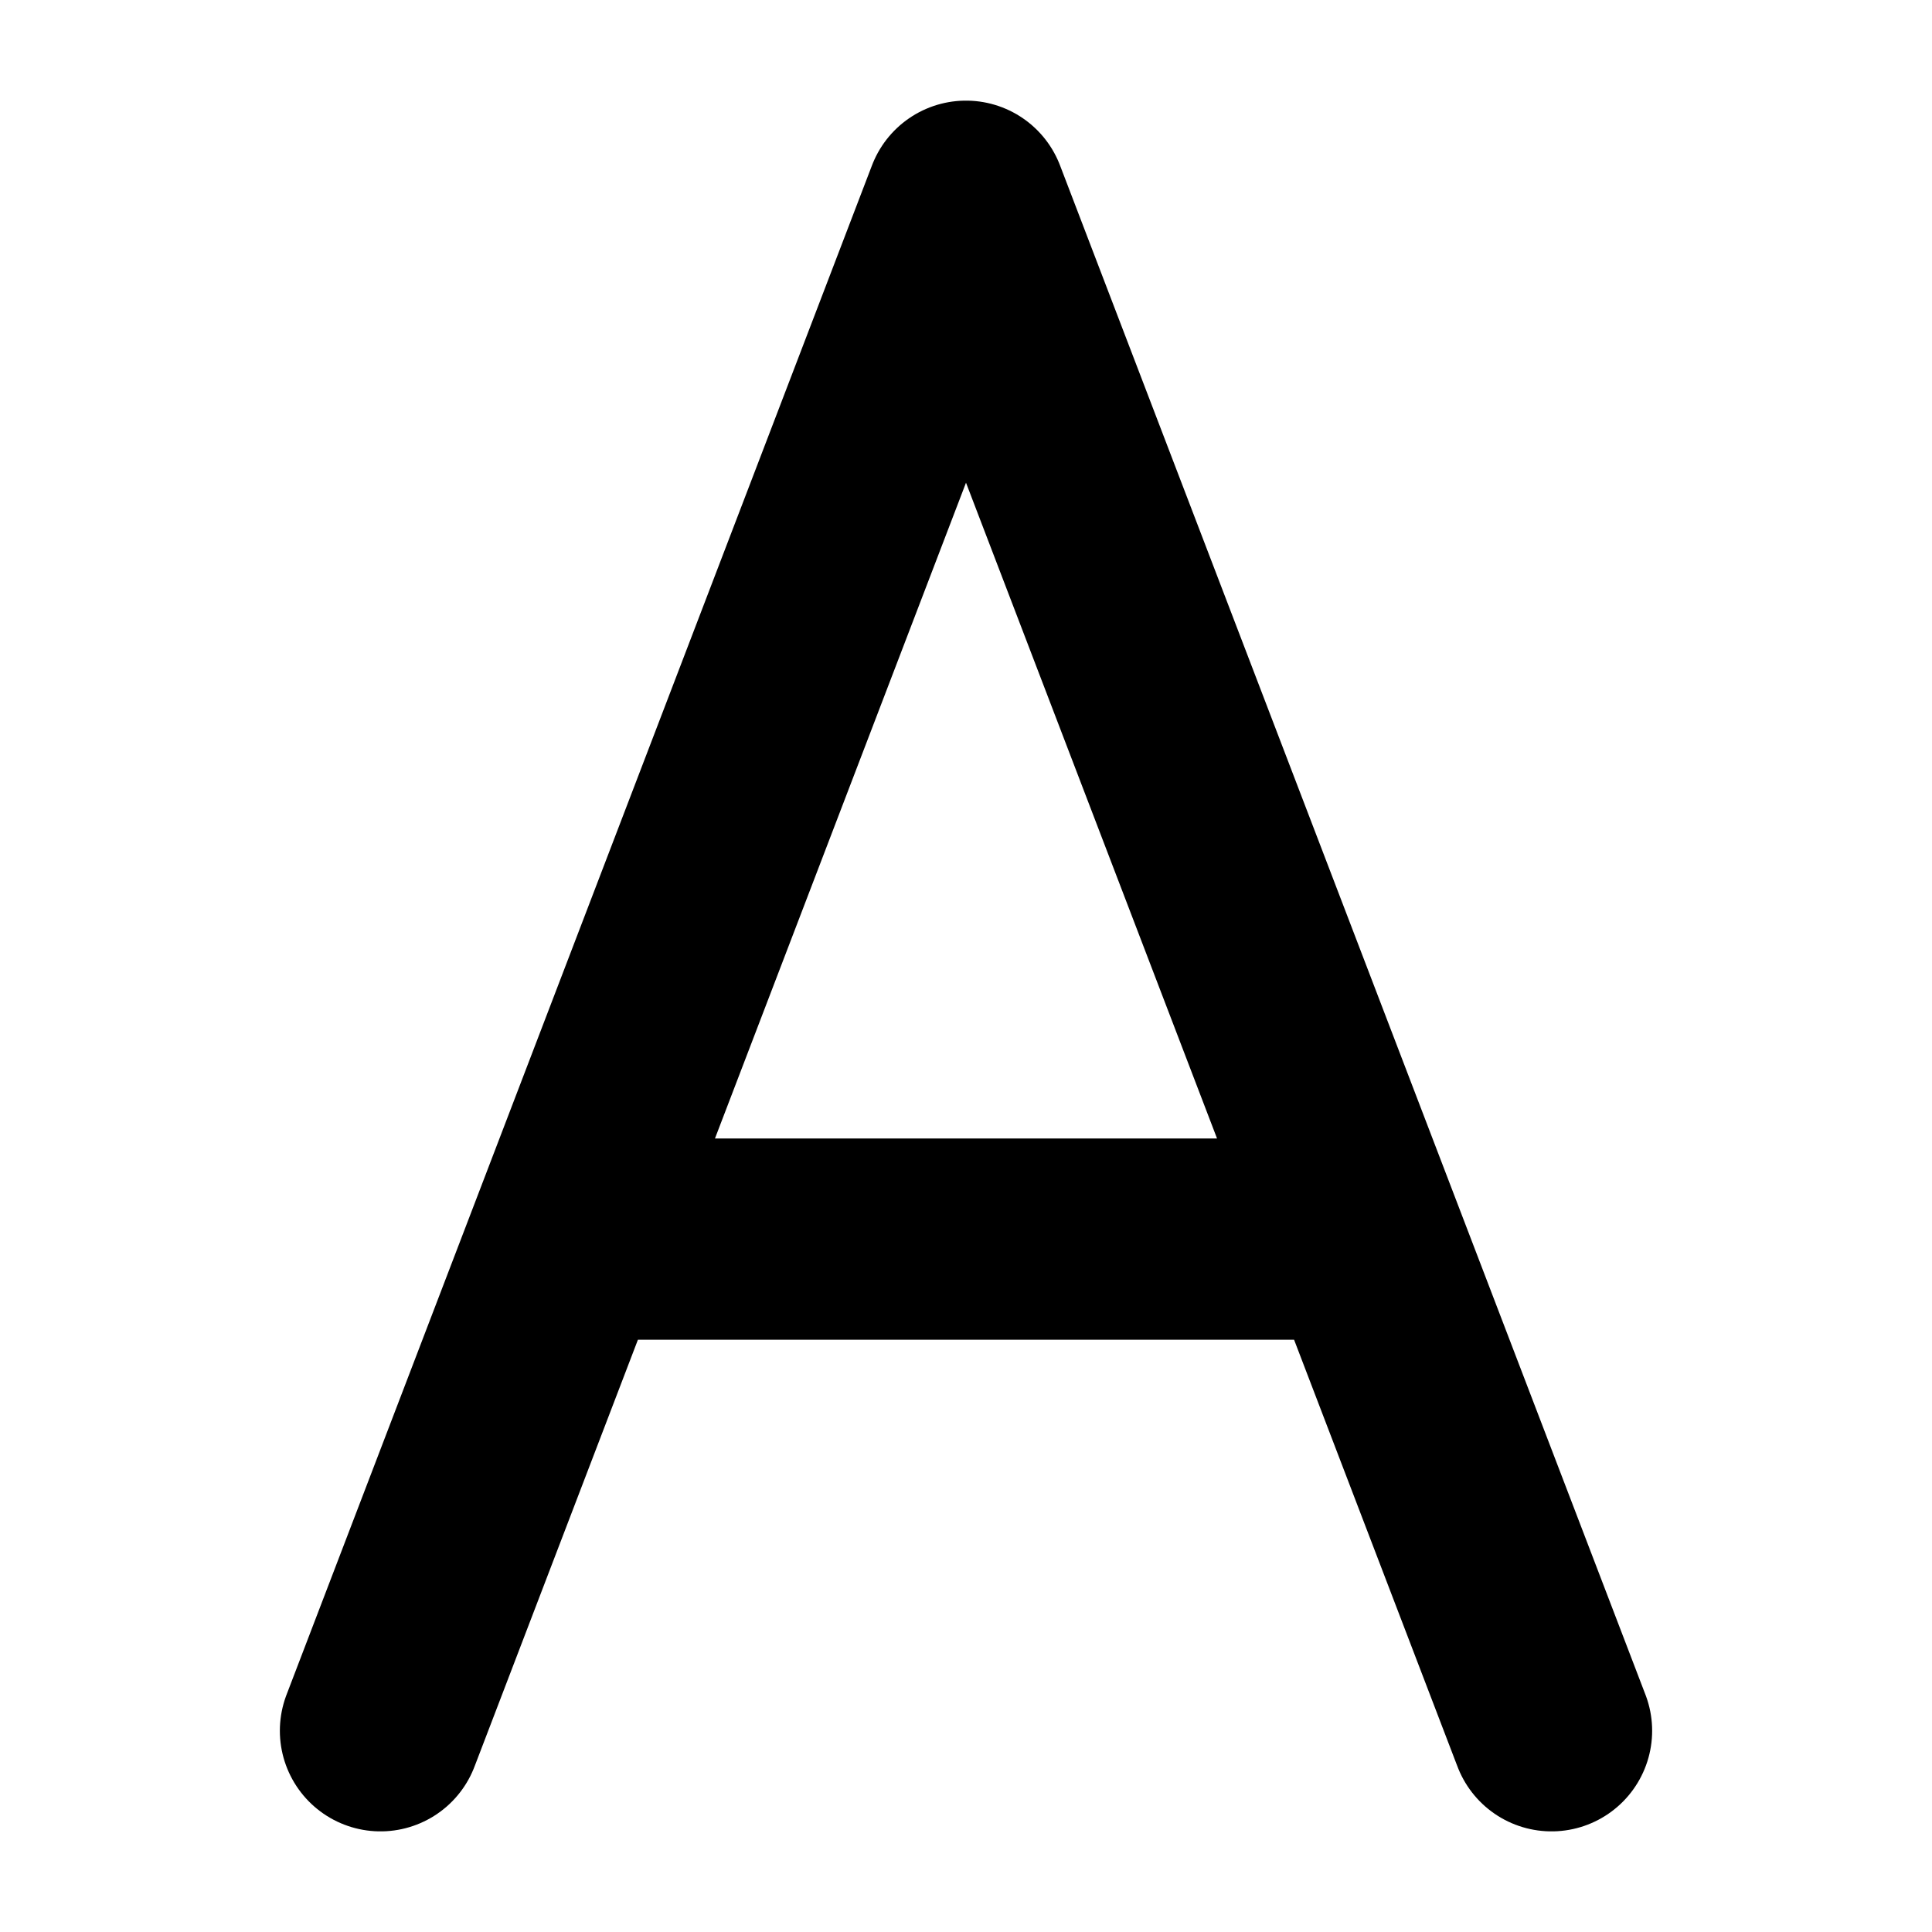 <svg class="w-[96px] h-[96px]" viewBox="0 0 96 96" fill="none" xmlns="http://www.w3.org/2000/svg">
<path d="M18.906 86L28.258 61.571M77.094 86L67.742 61.571M28.258 61.571L48 10L67.742 61.571M28.258 61.571H67.742" fill="transparent" stroke="current" stroke-width="10" stroke-linecap="round" stroke-linejoin="round"/>
</svg>
